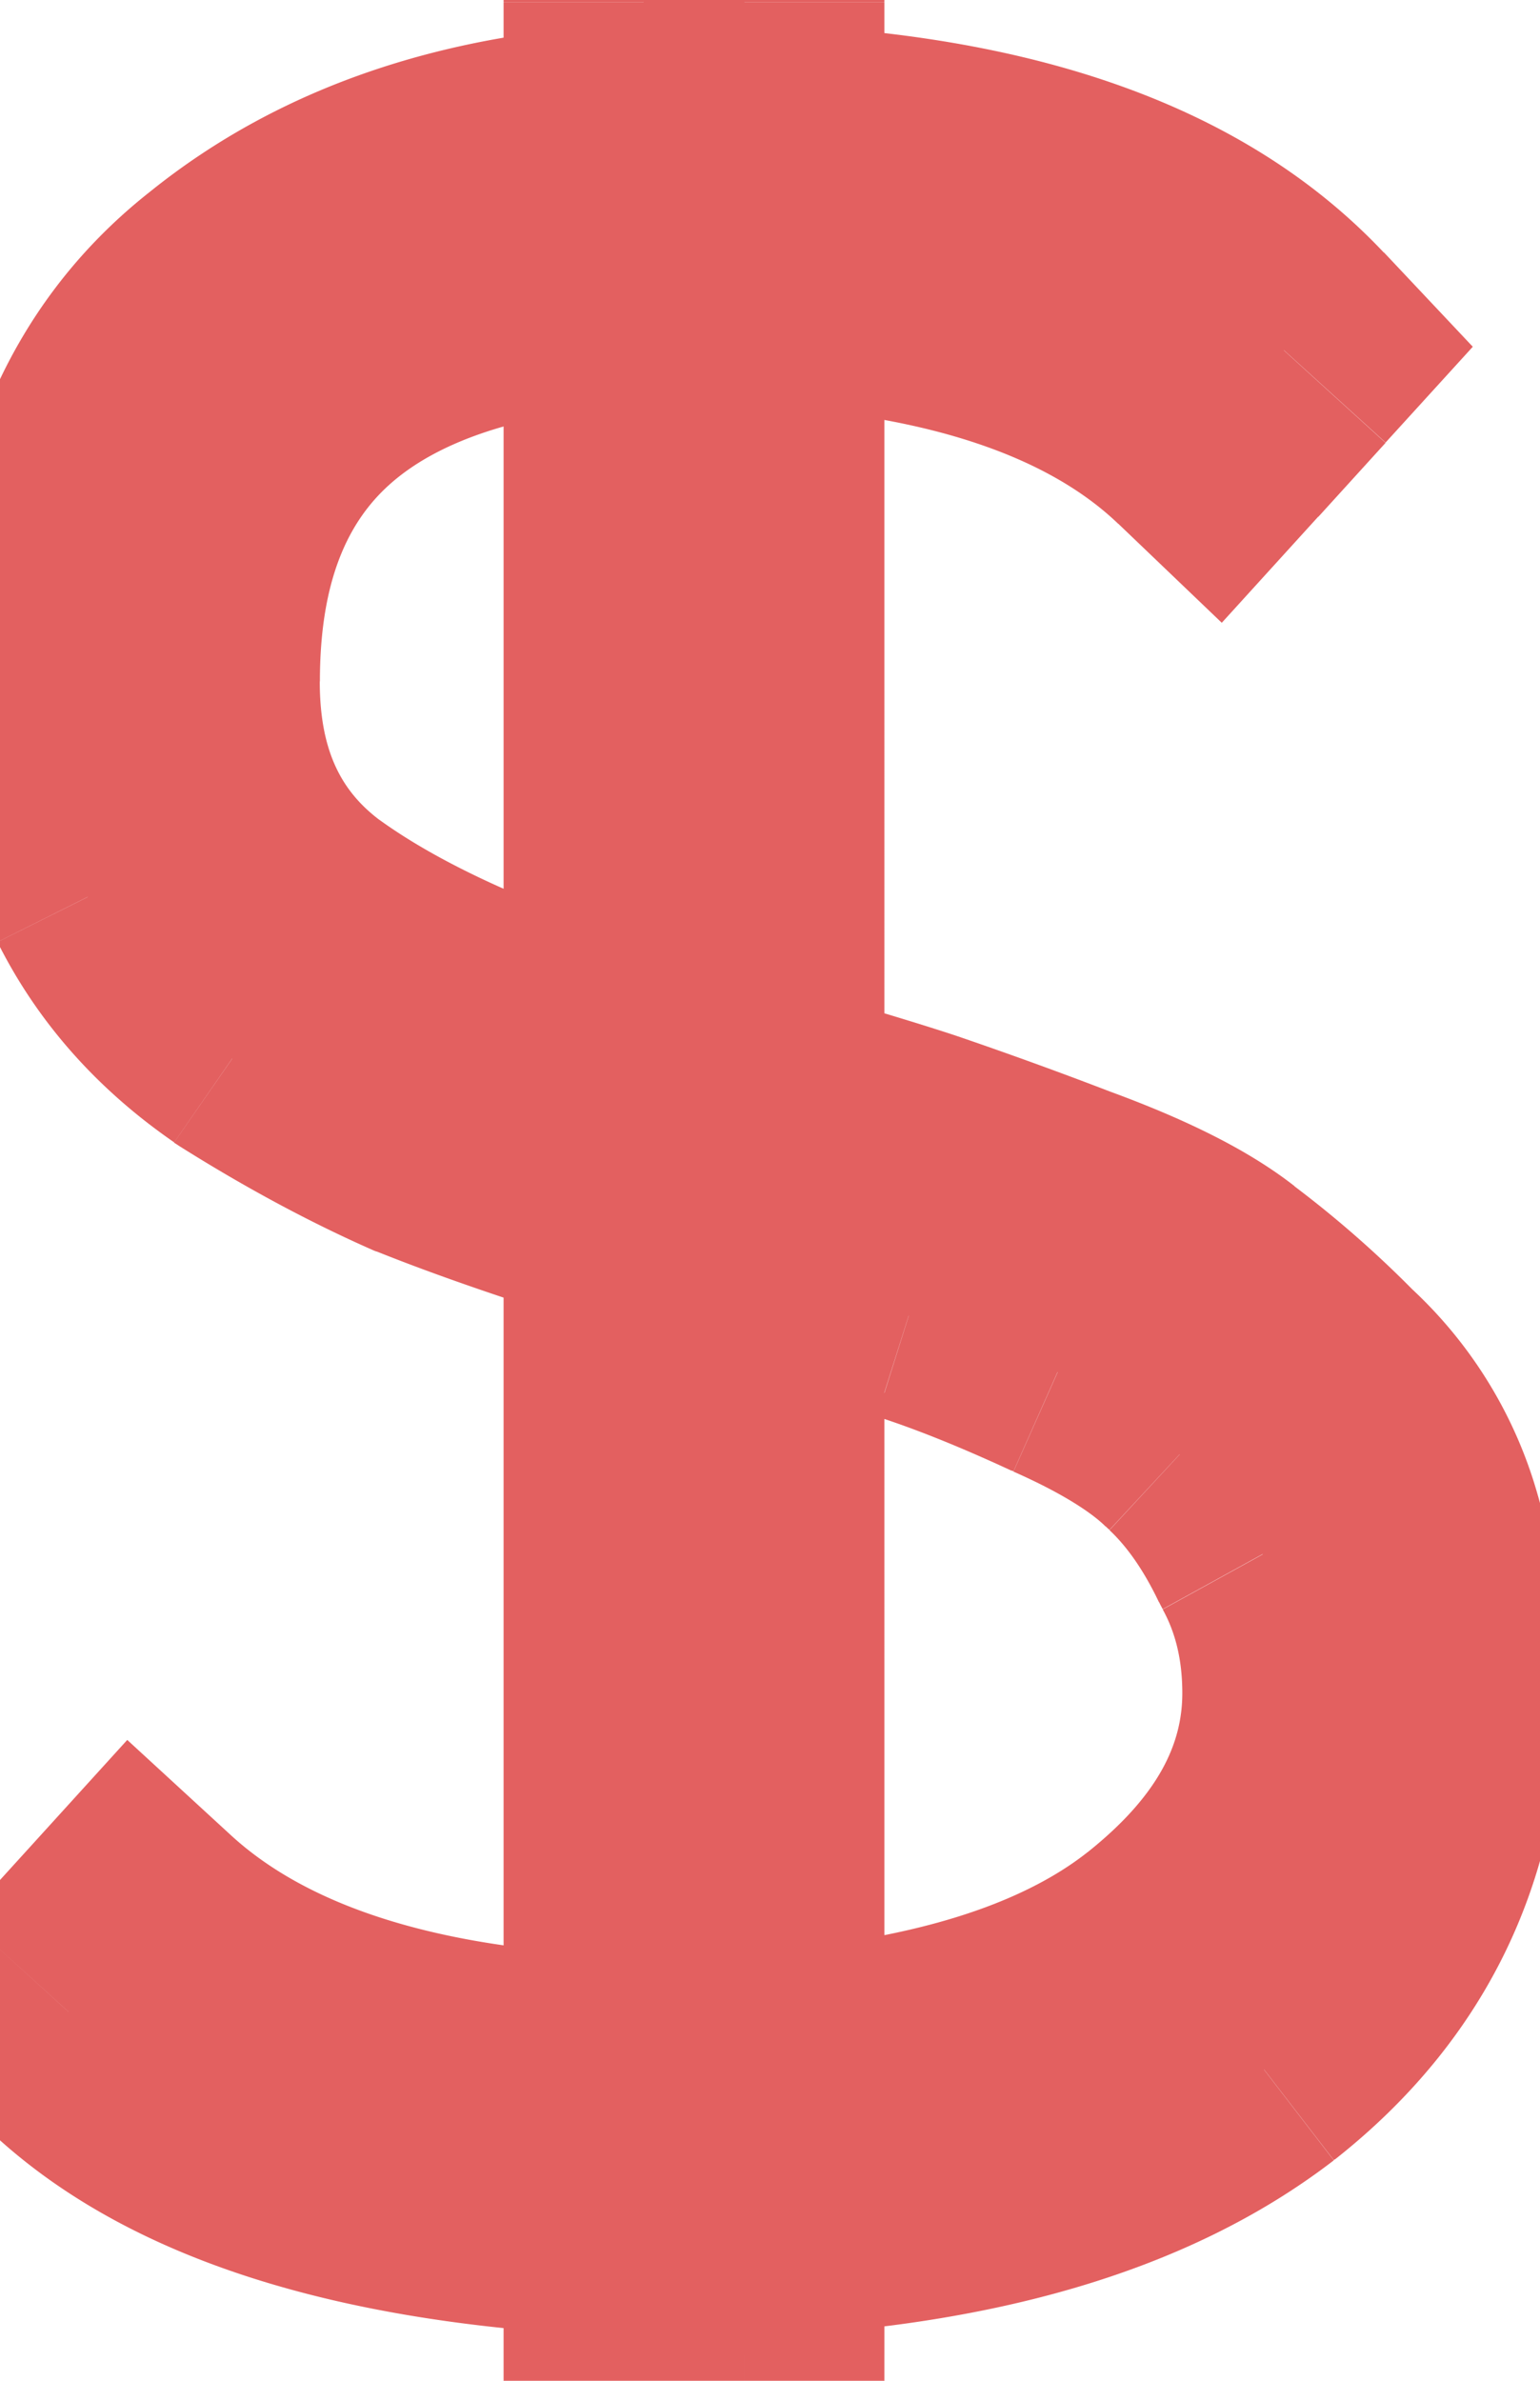 <svg width="11" height="17" fill="none" xmlns="http://www.w3.org/2000/svg">
    <path d="M5.317 16.817h-.72v-1.128c-1.968-.064-3.336-.504-4.104-1.32l.48-.528c.784.72 1.992 1.096 3.624 1.128V8.537a20.454 20.454 0 0 1-1.536-.528c-.4-.176-.816-.4-1.248-.672A2.803 2.803 0 0 1 .877 6.28C.669 5.865.565 5.377.565 4.817c0-1.184.376-2.072 1.128-2.664.752-.608 1.72-.936 2.904-.984V.017h.72v1.152c1.776.048 3.056.488 3.84 1.32l-.48.528c-.72-.688-1.84-1.064-3.36-1.128v6.096c.56.16.96.28 1.2.36.24.08.592.208 1.056.384.48.176.832.352 1.056.528.24.176.496.4.768.672.288.272.488.584.6.936.112.352.168.752.168 1.2 0 1.056-.416 1.912-1.248 2.568-.832.64-2.032.992-3.6 1.056v1.128Zm0-8.064v6.192c1.36-.08 2.384-.392 3.072-.936.704-.56 1.056-1.2 1.056-1.92 0-.4-.088-.76-.264-1.08a2.654 2.654 0 0 0-.576-.816c-.208-.208-.528-.408-.96-.6a9.42 9.42 0 0 0-1.08-.432 16.577 16.577 0 0 0-1.248-.408Zm-.72-.984v-5.88C2.389 2 1.285 2.993 1.285 4.865c0 .784.28 1.384.84 1.8.576.416 1.4.784 2.472 1.104Z" fill="#FD9D27"/>
    <path d="M5.317 16.817v1h1v-1h-1Zm-.72 0h-1v1h1v-1Zm0-1.128h1v-.968l-.967-.032-.033 1Zm-4.104-1.32-.74-.673-.622.684.634.674.728-.685Zm.48-.528.676-.737-.74-.68-.676.744.74.673Zm3.624 1.128-.02 1 1.02.02v-1.02h-1Zm0-6.432h1v-.739l-.706-.217-.294.956Zm-1.536-.528-.403.915.016.007.016.006.371-.928Zm-1.248-.672-.57.822.019.012.018.012.533-.846ZM.877 6.28l-.894.447.894-.447Zm.816-4.128.619.786.01-.009-.629-.777Zm2.904-.984.04.999.96-.039v-.96h-1Zm0-1.152v-1h-1v1h1Zm.72 0h1v-1h-1v1Zm0 1.152h-1v.973l.973.026.027-1Zm3.84 1.32.74.672.623-.684-.635-.674-.728.686Zm-.48.528-.69.723.74.708.69-.759-.74-.672Zm-3.36-1.128.042-1L4.317.847v1.043h1Zm0 6.096h-1v.754l.725.207.275-.961Zm1.2.36-.316.948.316-.948Zm1.056.384-.355.935.01.004.345-.94Zm1.056.528-.618.786.013.01.014.01.591-.806Zm.768.672-.707.707.01.01.01.01.687-.727Zm-.48 4.704.61.792.01-.007-.62-.785Zm-3.6 1.056-.04-1-.96.04v.96h1Zm0-6.936.282-.96-1.282-.377v1.337h1Zm0 6.192h-1v1.06l1.059-.062-.059-.998Zm3.072-.936.62.784.003-.002-.623-.782Zm.792-3-.903.43.013.026.014.026.876-.482Zm-.576-.816-.707.707.013.013.014.012.68-.732Zm-.96-.6-.419.908.006.003.007.003.406-.914Zm-1.08-.432-.362.932.03.011.03.01.302-.953ZM4.597 7.769l-.286.958 1.286.384V7.769h-1Zm0-5.88h1V.837L4.547.89l.05.999ZM2.125 6.665l-.596.803.01.007.586-.81Zm3.192 9.152h-.72v2h.72v-2Zm.28 1v-1.128h-2v1.128h2Zm-.967-2.128c-1.889-.061-2.918-.484-3.409-1.006l-1.456 1.371c1.045 1.11 2.752 1.568 4.8 1.634l.065-1.999Zm-3.397.352.48-.528-1.48-1.345-.48.528 1.48 1.345Zm-.936-.464c1.038.954 2.53 1.357 4.28 1.392l.04-2c-1.514-.03-2.438-.378-2.968-.865L.297 14.577Zm5.3.392V8.537h-2v6.432h2ZM4.891 7.58a19.49 19.49 0 0 1-1.459-.5L2.69 8.936c.434.174.975.36 1.613.555l.588-1.911Zm-1.427-.488a8.661 8.661 0 0 1-1.118-.603L1.28 8.183c.467.294.927.542 1.378.741l.806-1.83Zm-1.082-.578c-.29-.201-.484-.429-.61-.681l-1.79.894c.29.58.72 1.056 1.262 1.43l1.138-1.643Zm-.61-.681c-.126-.252-.207-.581-.207-1.017h-2c0 .684.127 1.33.418 1.91l1.788-.894Zm-.207-1.017c0-.958.292-1.52.747-1.879L1.074 1.367c-1.05.826-1.509 2.04-1.509 3.45h2Zm.757-1.887c.55-.444 1.297-.72 2.316-.762L4.557.17c-1.35.054-2.539.434-3.493 1.205L2.322 2.93ZM5.597 1.17V.017h-2v1.152h2Zm-1-.152h.72v-2h-.72v2Zm-.28-1v1.152h2V.017h-2Zm.973 2.151c1.654.045 2.617.452 3.14 1.007l1.455-1.372C8.839.693 7.242.22 5.345.169l-.055 2Zm3.127-.352-.48.528 1.48 1.345.48-.528-1.48-1.345Zm.95.478C8.4 1.369 6.999.959 5.36.89l-.084 1.998c1.4.059 2.24.4 2.711.852l1.382-1.446Zm-5.05-.405v6.096h2V1.889h-2Zm.725 7.057c.56.16.941.275 1.159.347l.632-1.897c-.262-.087-.68-.213-1.241-.373l-.55 1.923Zm1.159.347c.22.074.556.196 1.017.37l.71-1.87a30.87 30.87 0 0 0-1.095-.397l-.632 1.897Zm1.028.375c.446.163.682.296.782.375L9.247 8.47c-.348-.273-.816-.492-1.33-.68L7.23 9.668Zm.809.395c.189.139.406.327.652.573l1.414-1.414a7.749 7.749 0 0 0-.884-.772l-1.182 1.613Zm.672.593c.174.164.277.333.334.512l1.906-.606a3.19 3.19 0 0 0-.866-1.36L8.71 10.656Zm.334.512c.075.236.121.53.121.897h2c0-.53-.066-1.035-.215-1.503l-1.906.606Zm.121.897c0 .748-.275 1.315-.867 1.782l1.238 1.571c1.072-.845 1.629-1.99 1.629-3.353h-2Zm-.858 1.775c-.605.466-1.573.79-3.03.85l.08 1.998c1.679-.069 3.111-.448 4.17-1.263l-1.22-1.585Zm-3.99 1.849v1.128h2v-1.128h-2Zm0-6.936v6.192h2V8.753h-2Zm1.059 7.19c1.46-.086 2.718-.426 3.633-1.15l-1.24-1.569c-.46.364-1.25.648-2.51.722l.117 1.997Zm3.636-1.152c.877-.697 1.433-1.603 1.433-2.702h-2c0 .34-.148.715-.678 1.137l1.245 1.565Zm1.433-2.702c0-.552-.123-1.08-.388-1.562l-1.752.964c.087.158.14.35.14.598h2Zm-.361-1.51a3.649 3.649 0 0 0-.799-1.12l-1.36 1.466c.113.106.236.268.353.514l1.806-.86Zm-.772-1.093c-.331-.332-.776-.592-1.26-.807l-.813 1.828c.38.168.574.308.659.393l1.414-1.414Zm-1.248-.801c-.44-.203-.84-.365-1.198-.478l-.602 1.907c.25.08.57.205.962.387l.838-1.816Zm-1.137-.456A17.493 17.493 0 0 0 5.6 7.793l-.564 1.92c.535.157.92.283 1.168.38l.724-1.864Zm-1.33-.46v-5.88h-2v5.88h2ZM4.547.89c-1.226.062-2.314.374-3.102 1.083-.816.733-1.16 1.751-1.16 2.892h2c0-.732.208-1.145.496-1.404.316-.284.884-.524 1.867-.574L4.546.89ZM.284 4.865c0 1.055.396 1.972 1.244 2.602L2.72 5.862c-.272-.202-.436-.485-.436-.997h-2Zm1.255 2.61c.703.509 1.646.916 2.771 1.252l.572-1.917c-1.019-.304-1.724-.632-2.172-.956L1.54 7.475Z" fill="#E36060"/>
</svg>
